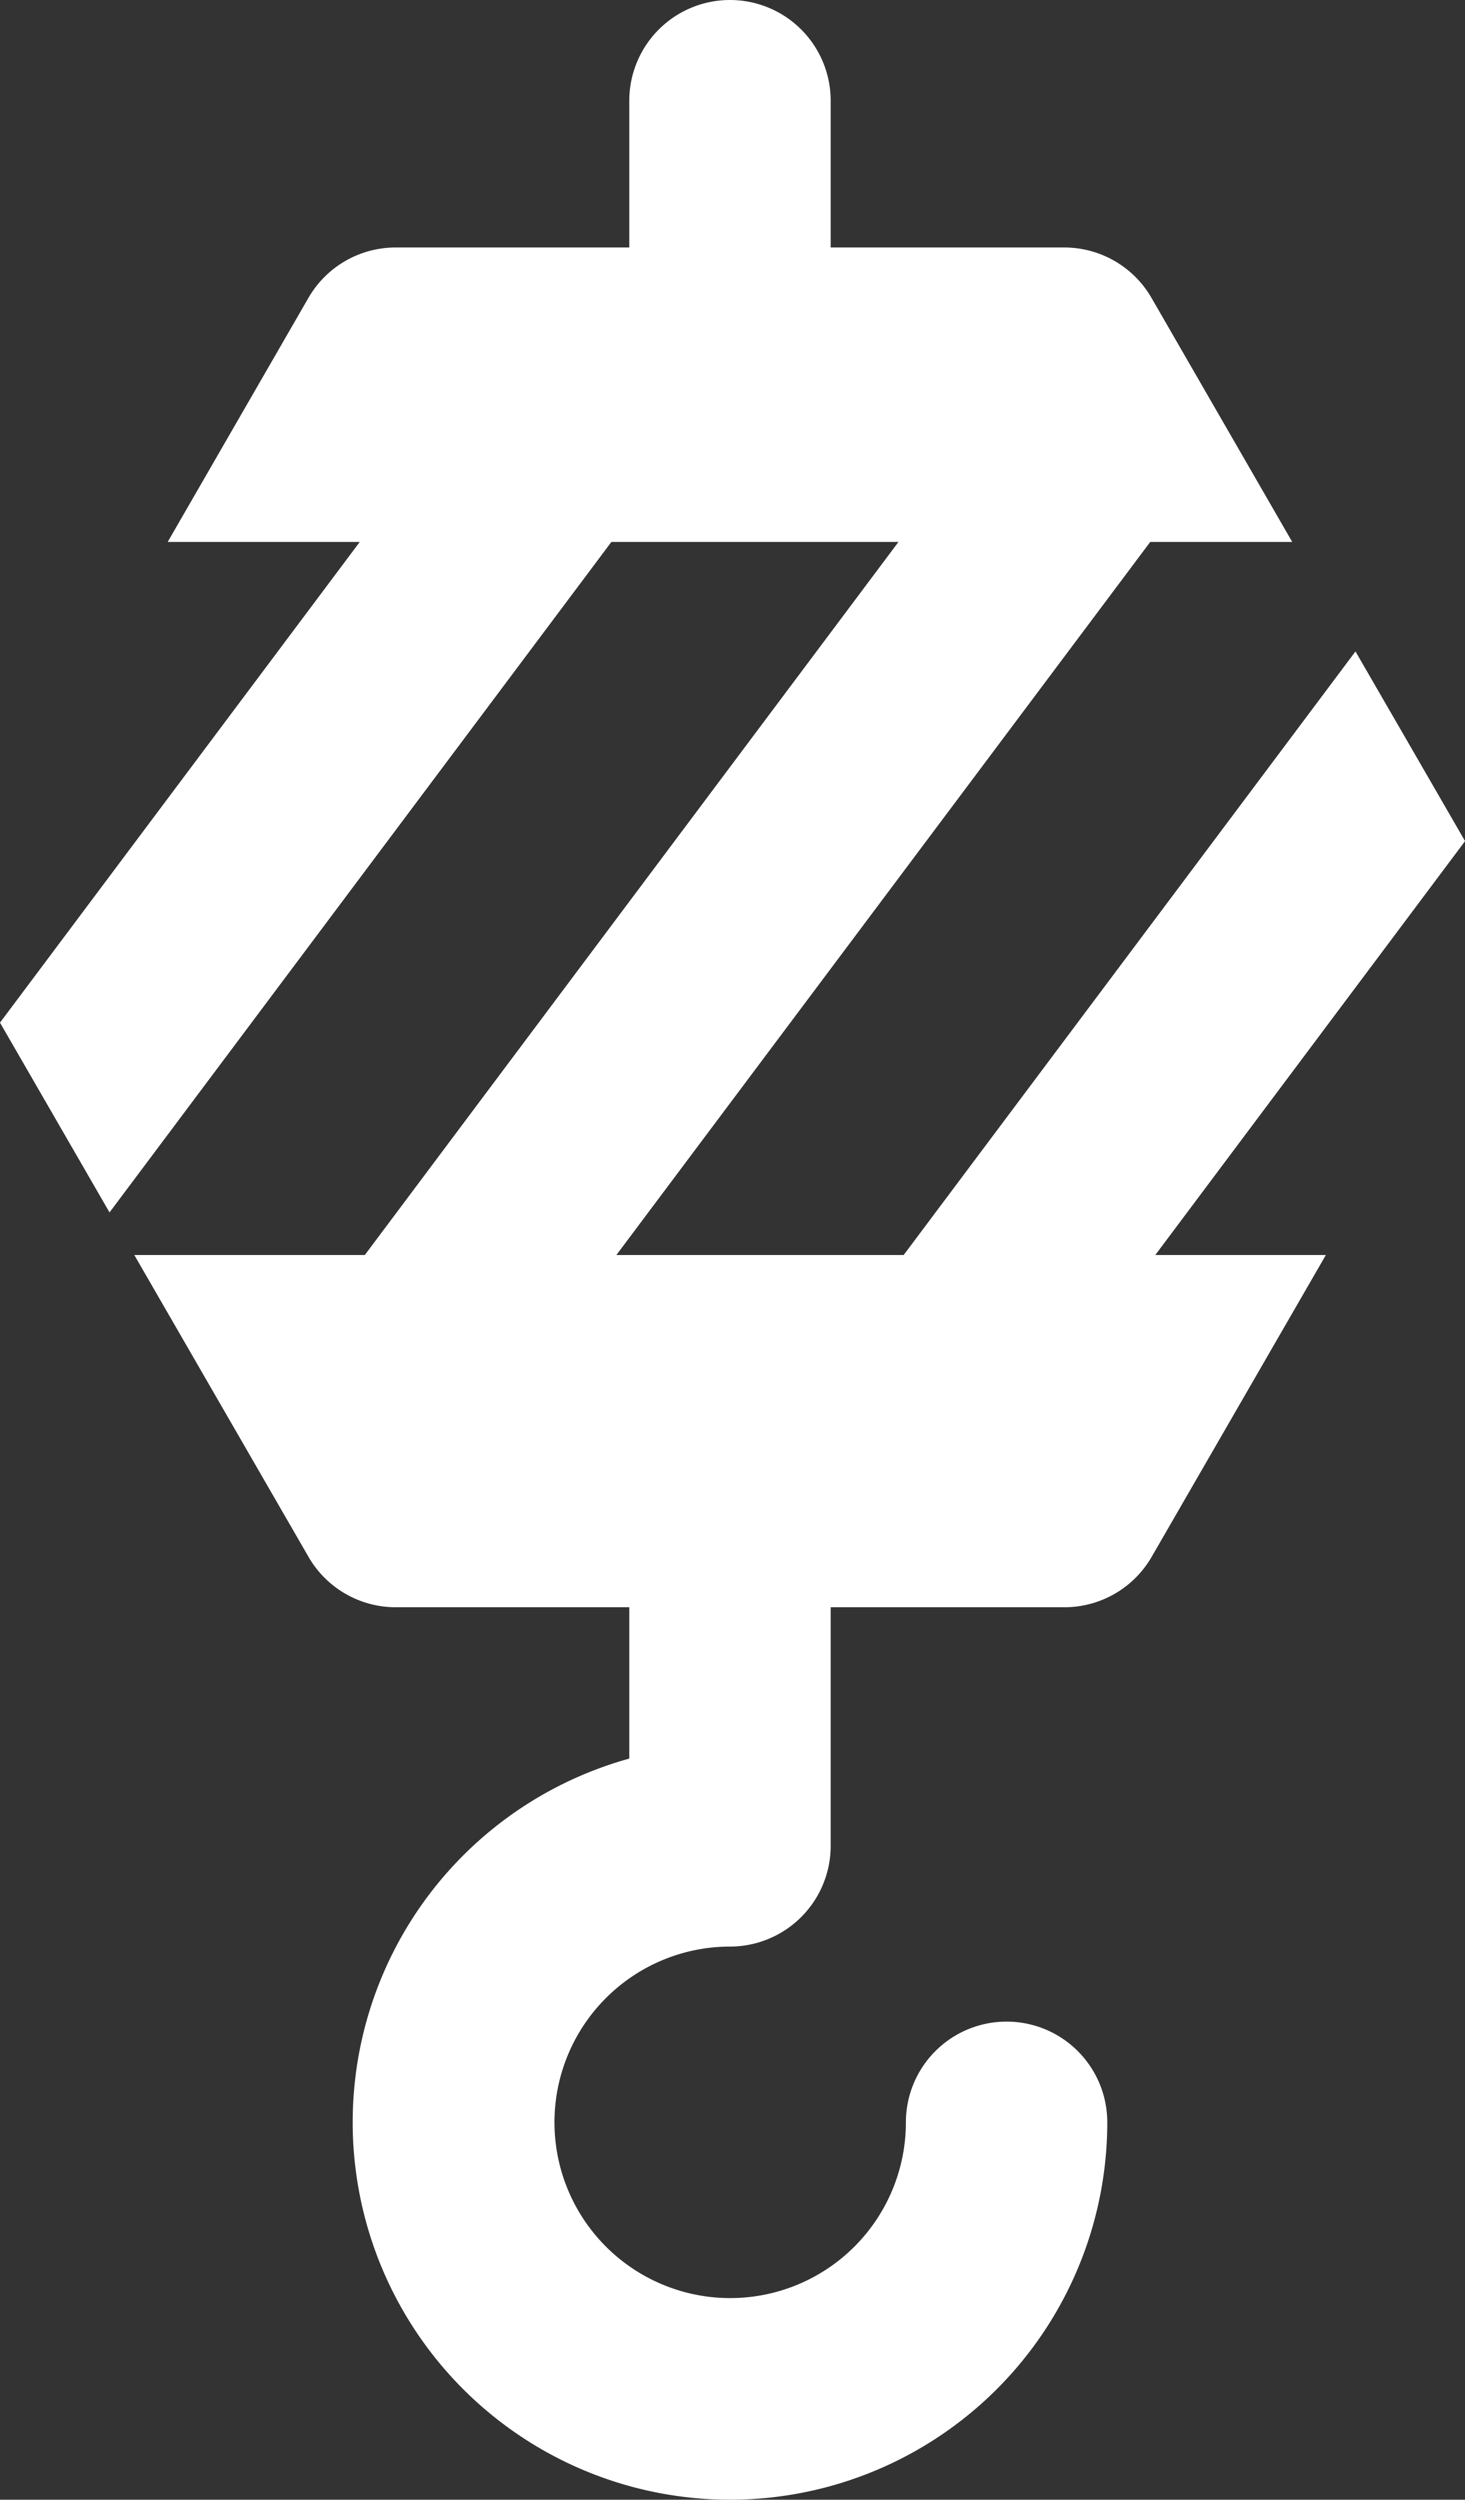 <svg id="Layer_1" data-name="Layer 1" xmlns="http://www.w3.org/2000/svg" viewBox="0 0 300.15 512"><rect x="0" y="0" width="300.15" height="512" fill="#333333" stroke="none"/><defs><style>.cls-1{fill:#fff;}</style></defs><title>icon_about_advantages_4</title><path class="cls-1" d="M406.08,172.28L392.5,148.77l-0.2-.34-8.67-15L291.06,257.06H232.2L341.58,111h29.09L341.83,61A20.63,20.63,0,0,0,324,50.69H276.11V20.63a20.63,20.63,0,1,0-41.26,0V50.69H187A20.63,20.63,0,0,0,169.12,61l-28.84,50h39.35l-73.71,98.46,22.44,38.87L231.18,111H290L180.66,257.06H133.44l35.69,61.82A20.63,20.63,0,0,0,187,329.2h47.85v31a77.3,77.3,0,1,0,97.93,74.5,20.63,20.63,0,1,0-41.26,0,36,36,0,1,1-36-36A20.63,20.63,0,0,0,276.11,378V329.2H324a20.63,20.63,0,0,0,17.87-10.32l35.69-61.82H342.61Z" transform="translate(-105.92)"/></svg>